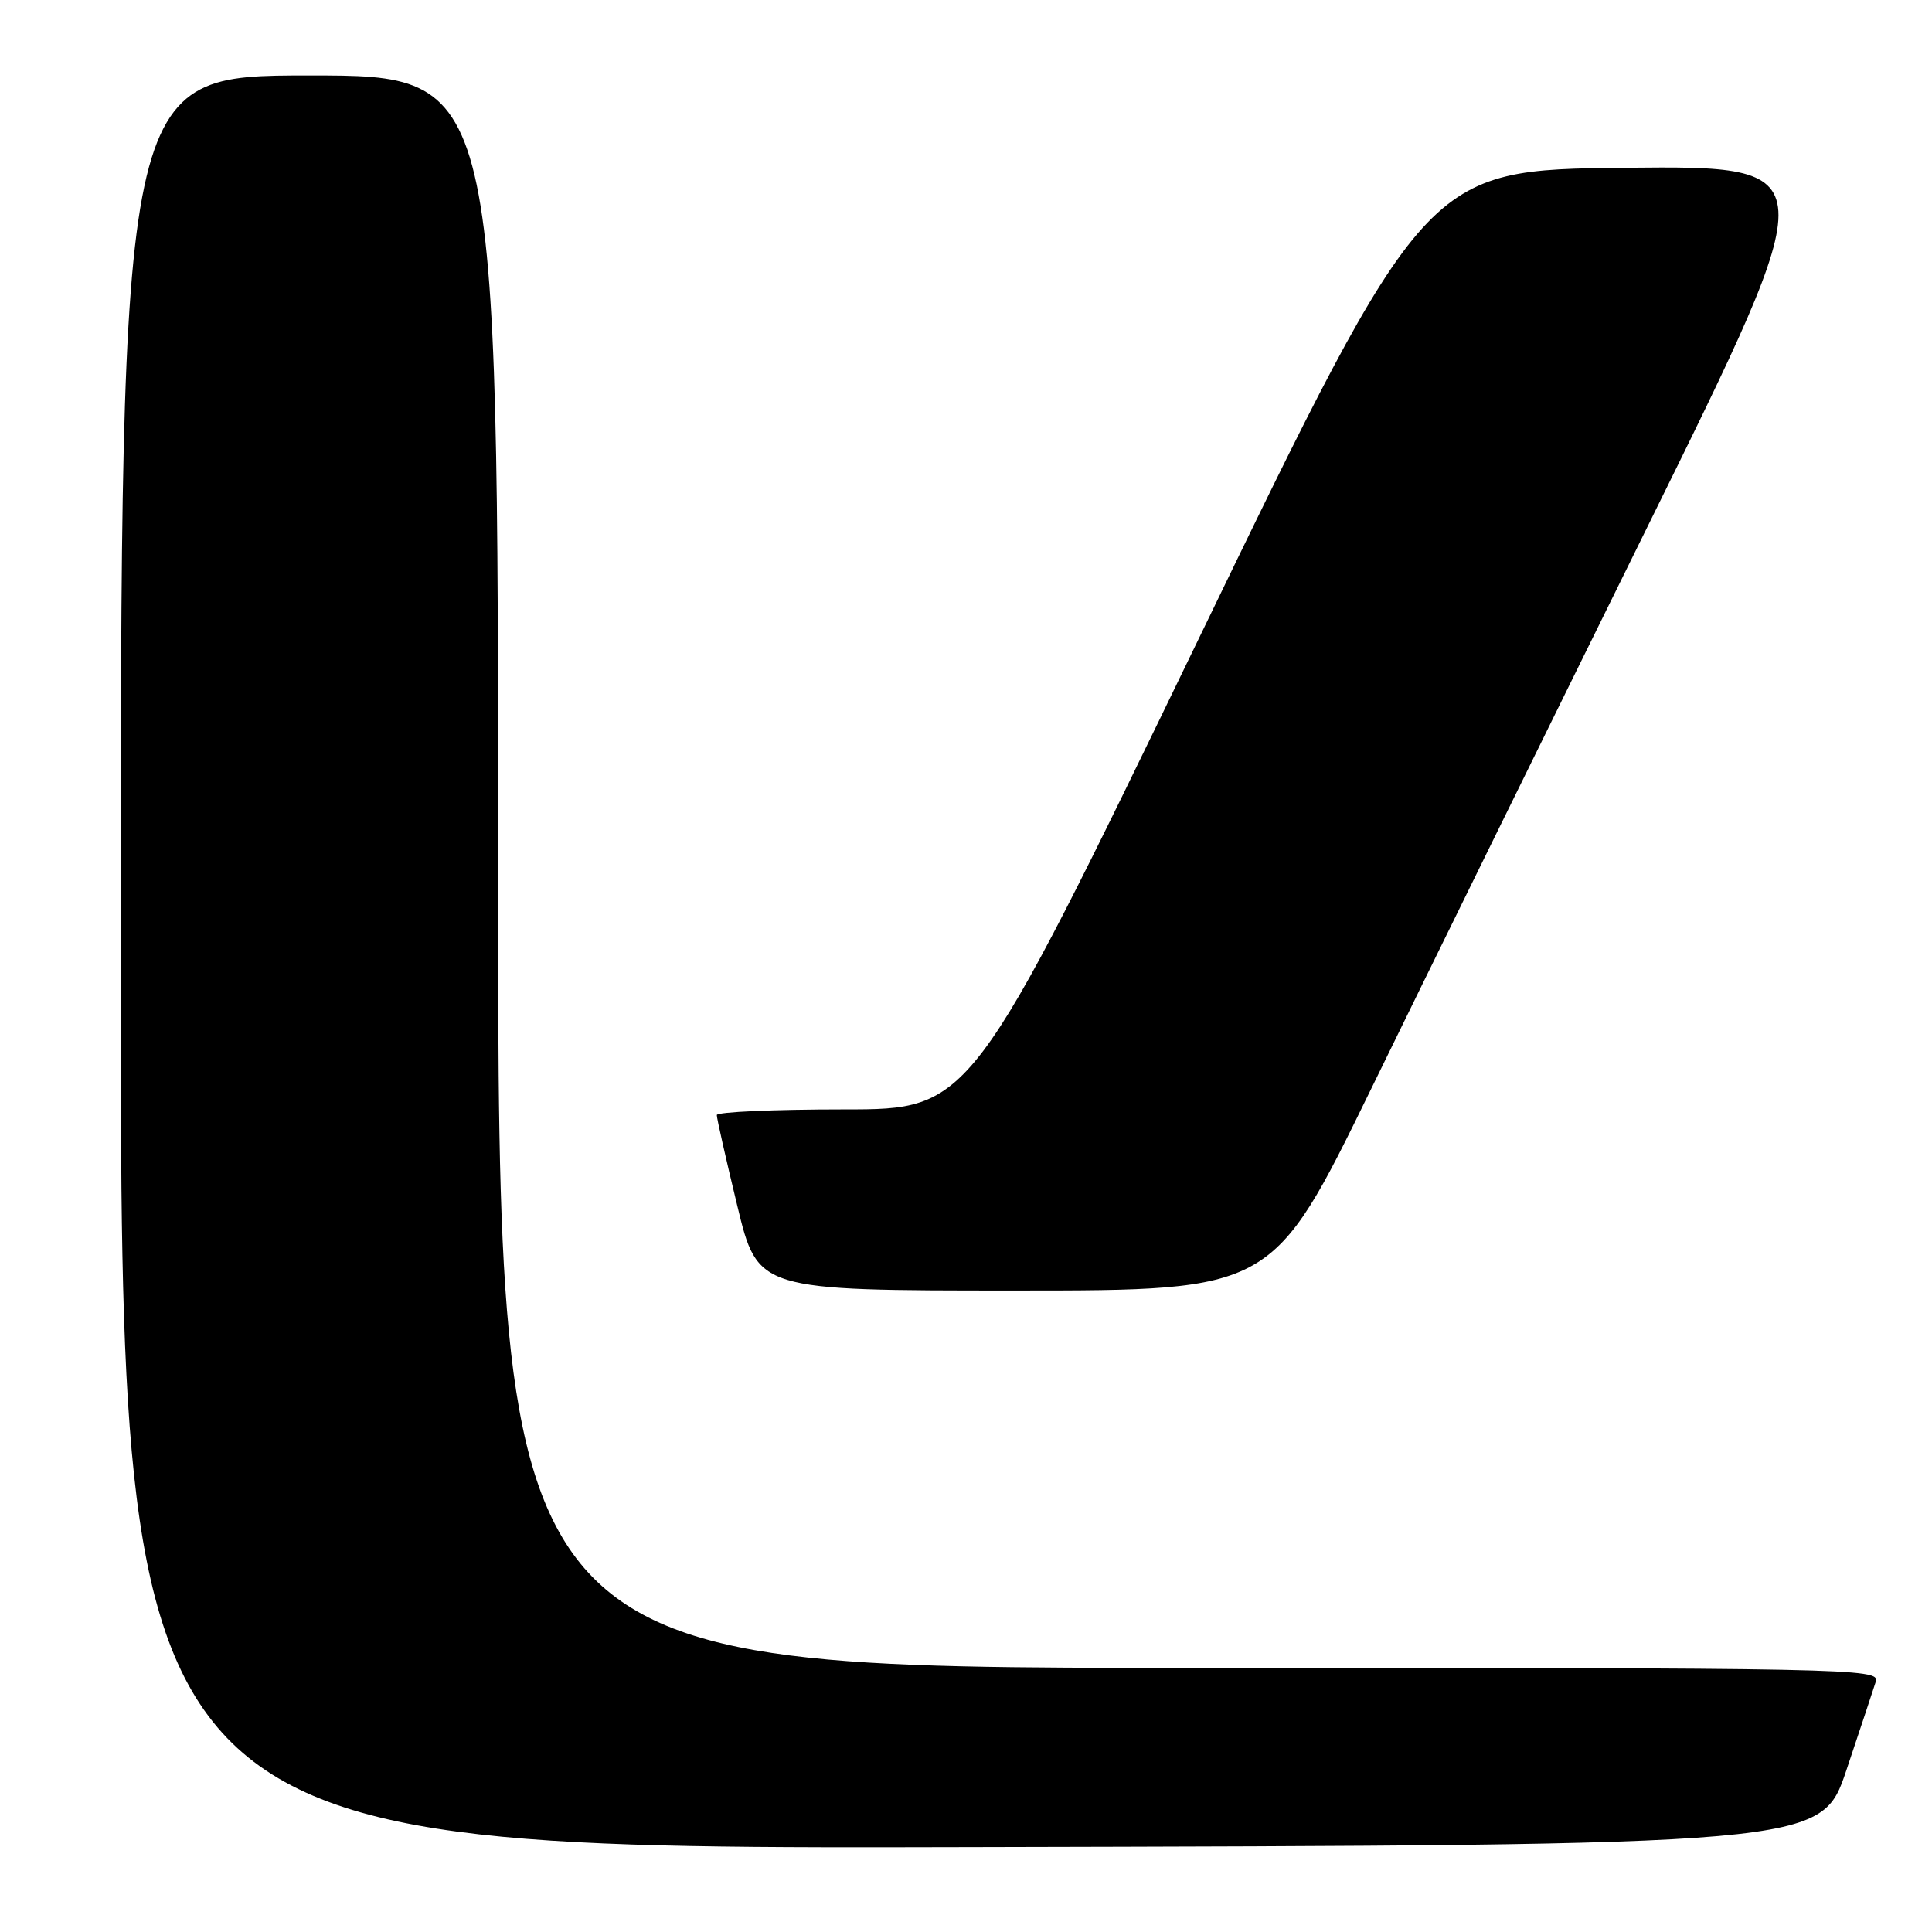 <?xml version="1.0" encoding="UTF-8" standalone="no"?>
<!DOCTYPE svg PUBLIC "-//W3C//DTD SVG 1.1//EN" "http://www.w3.org/Graphics/SVG/1.1/DTD/svg11.dtd" >
<svg xmlns="http://www.w3.org/2000/svg" xmlns:xlink="http://www.w3.org/1999/xlink" version="1.1" viewBox="0 0 256 256">
 <g >
 <path fill="currentColor"
d=" M 244.66 234.55 C 246.49 229.08 248.25 223.79 248.56 222.80 C 249.11 221.08 245.28 221.00 157.57 221.00 C 66.00 221.00 66.00 221.00 66.00 115.50 C 66.00 10.00 66.00 10.00 41.00 10.00 C 16.00 10.00 16.00 10.00 16.00 127.50 C 16.00 245.01 16.00 245.01 128.66 244.75 C 241.32 244.50 241.32 244.50 244.66 234.55 Z  M 181.70 144.25 C 188.88 129.54 205.36 96.01 218.33 69.73 C 241.90 21.97 241.90 21.97 215.41 22.23 C 188.91 22.50 188.91 22.50 158.78 84.75 C 128.64 147.00 128.64 147.00 111.82 147.00 C 102.57 147.00 94.99 147.34 94.98 147.75 C 94.97 148.16 96.19 153.56 97.69 159.75 C 100.41 171.00 100.41 171.00 134.53 171.00 C 168.64 171.00 168.64 171.00 181.70 144.25 Z "/>
</g>
</svg>